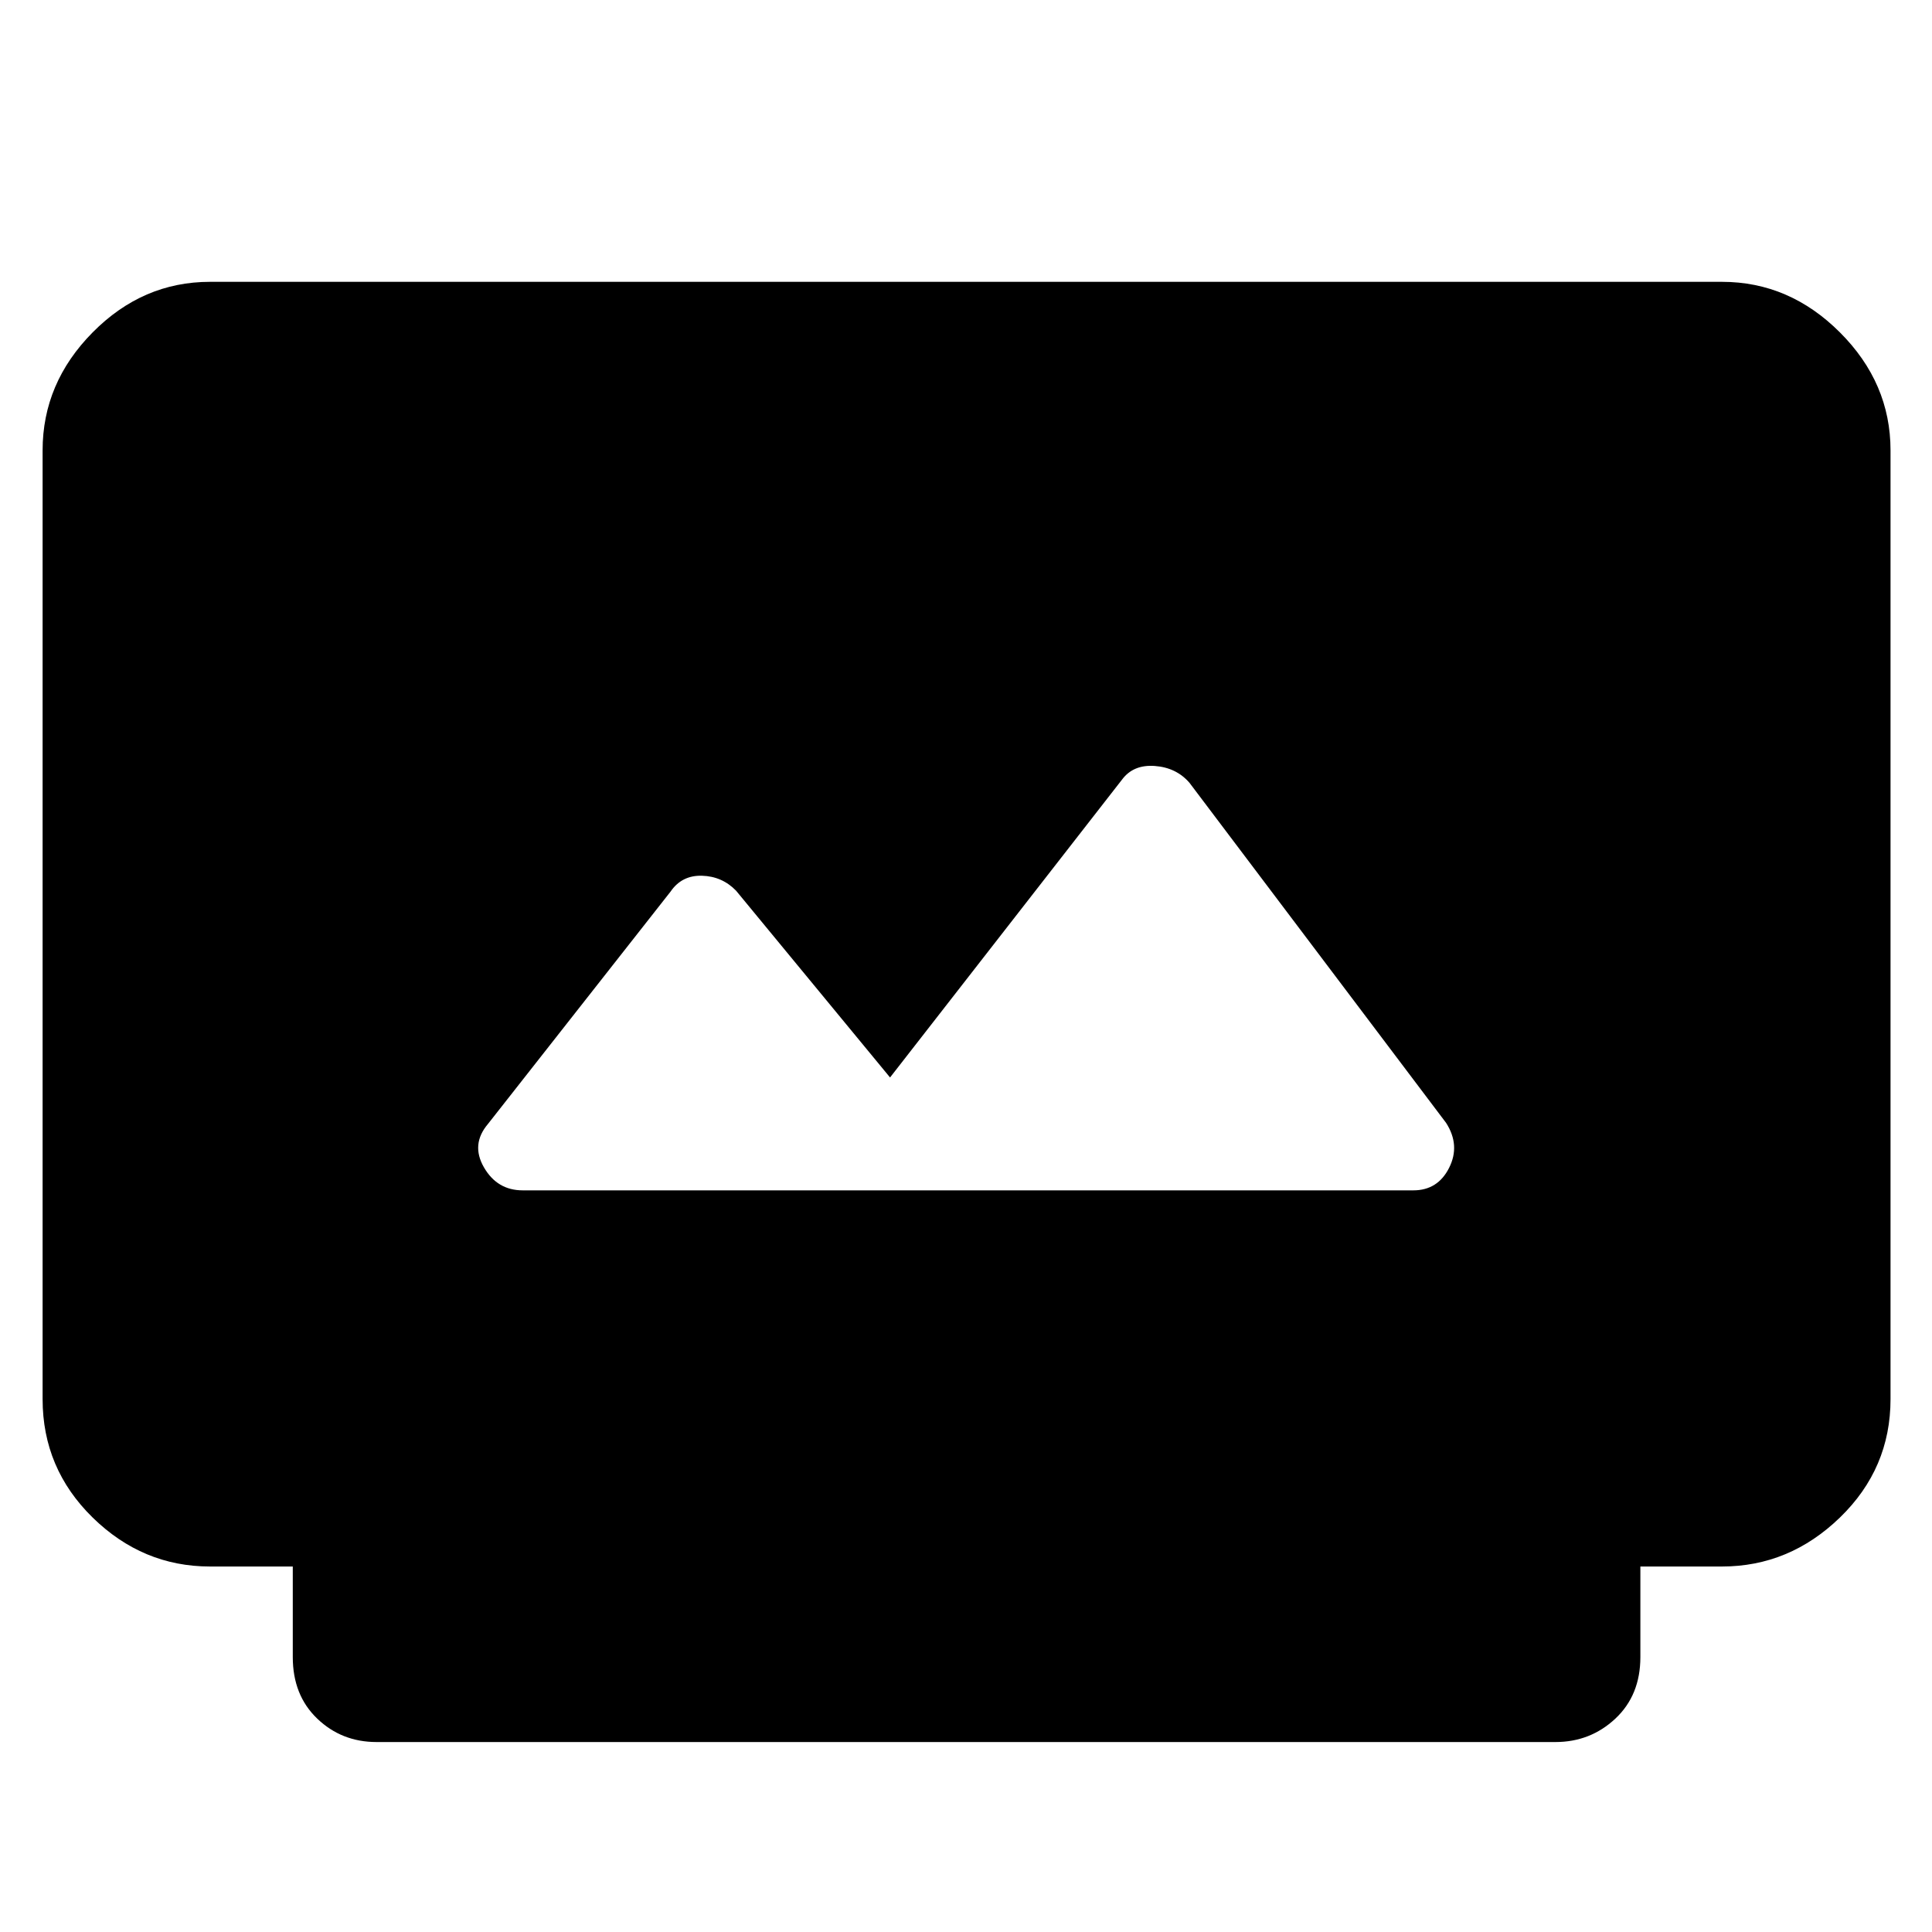 <svg xmlns="http://www.w3.org/2000/svg" height="48" viewBox="0 -960 960 960" width="48"><path d="M187.13-94.39q-17.37 0-29.51-11.64t-12.14-30.58v-45h-41.13q-33.47 0-58.33-24.35-24.85-24.35-24.85-58.82v-471.44q0-33.47 24.85-58.6 24.86-25.14 58.33-25.14h751.3q33.47 0 58.61 25.14 25.13 25.13 25.13 58.6v471.44q0 34.47-25.13 58.82-25.14 24.35-58.61 24.35h-40.56v45q0 18.94-12.42 30.58-12.43 11.64-29.8 11.64H187.13Zm72.57-274.13h442.6q12.13 0 17.76-11.2 5.64-11.19-1.5-22.32l-127.52-169q-6.56-7.57-17.24-8.35-10.67-.78-16.28 6.78l-115.26 148-76.52-92.82q-6.94-7.14-16.95-7.42-10.01-.28-15.57 7.85l-90.78 115.52q-8.57 10.13-1.97 21.54 6.6 11.42 19.23 11.42Z"/></svg>